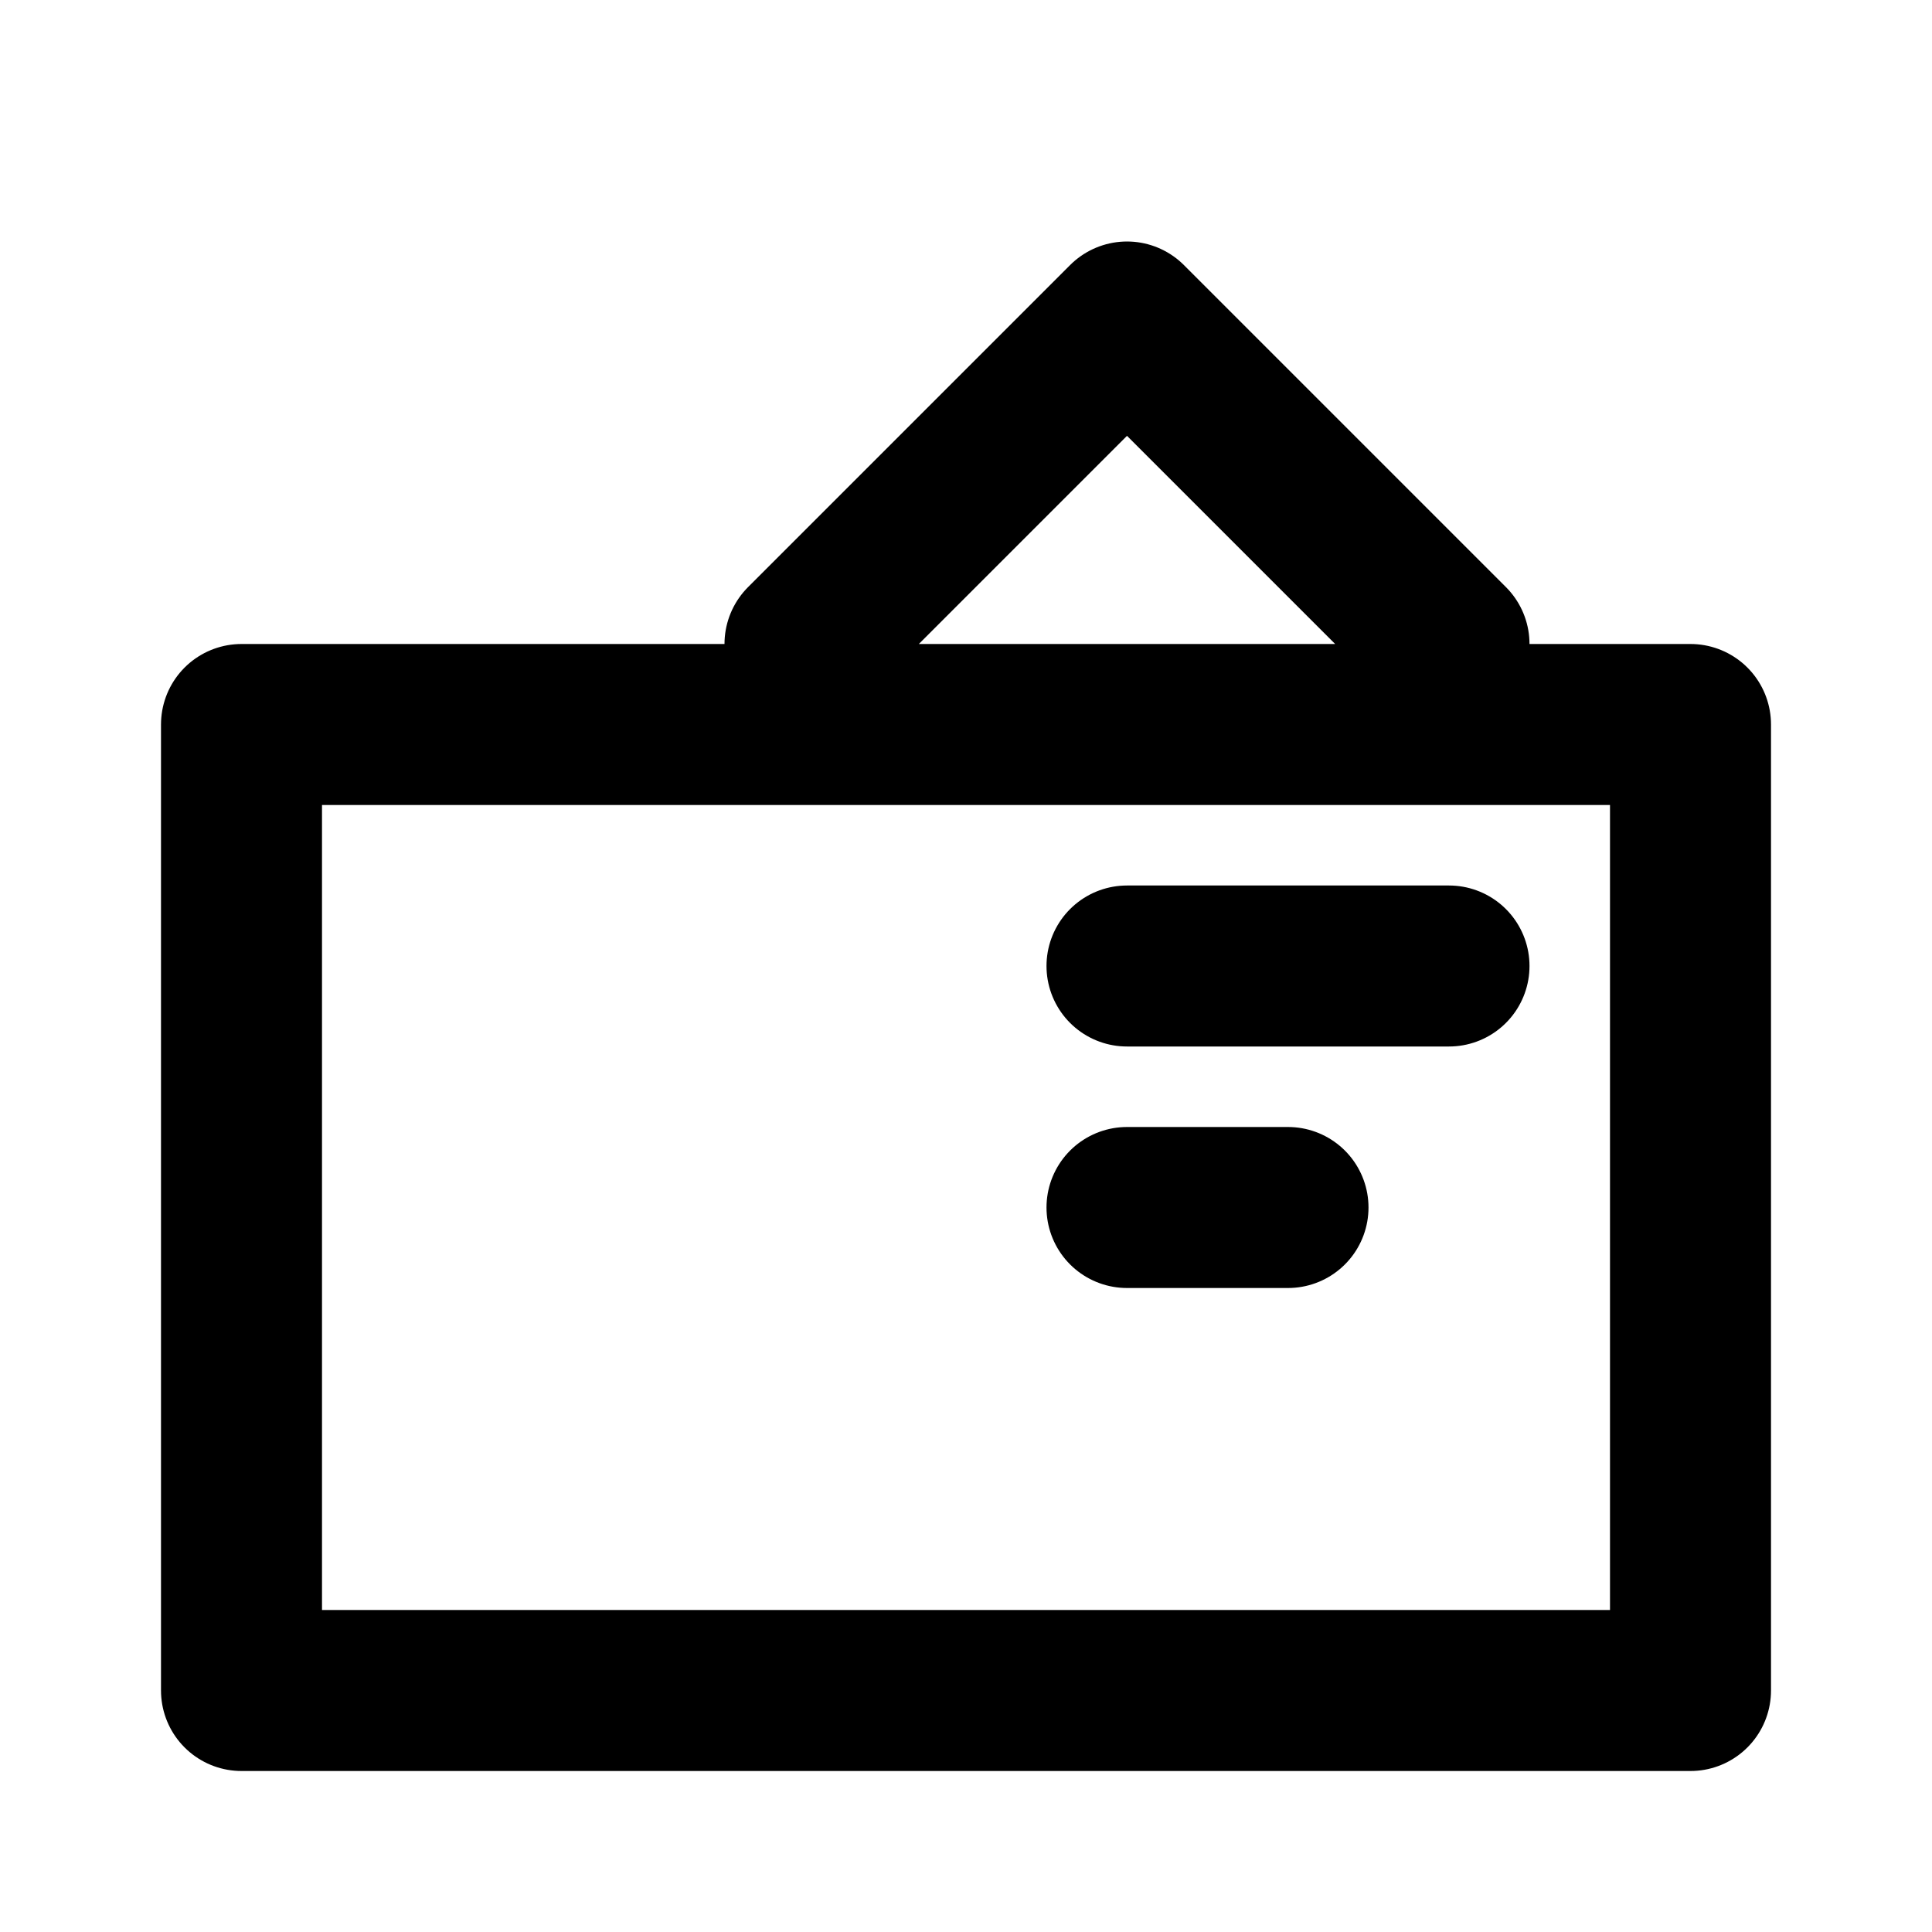 <svg viewBox="0 0 24 24" xmlns="http://www.w3.org/2000/svg">
    <path d="M3 9h18v12H3zm11 3h4m-4 3h2m-6-7l4-4 4 4" fill="none" stroke-linecap="round" stroke-linejoin="round" stroke="currentColor" stroke-width="2"/>
</svg>
